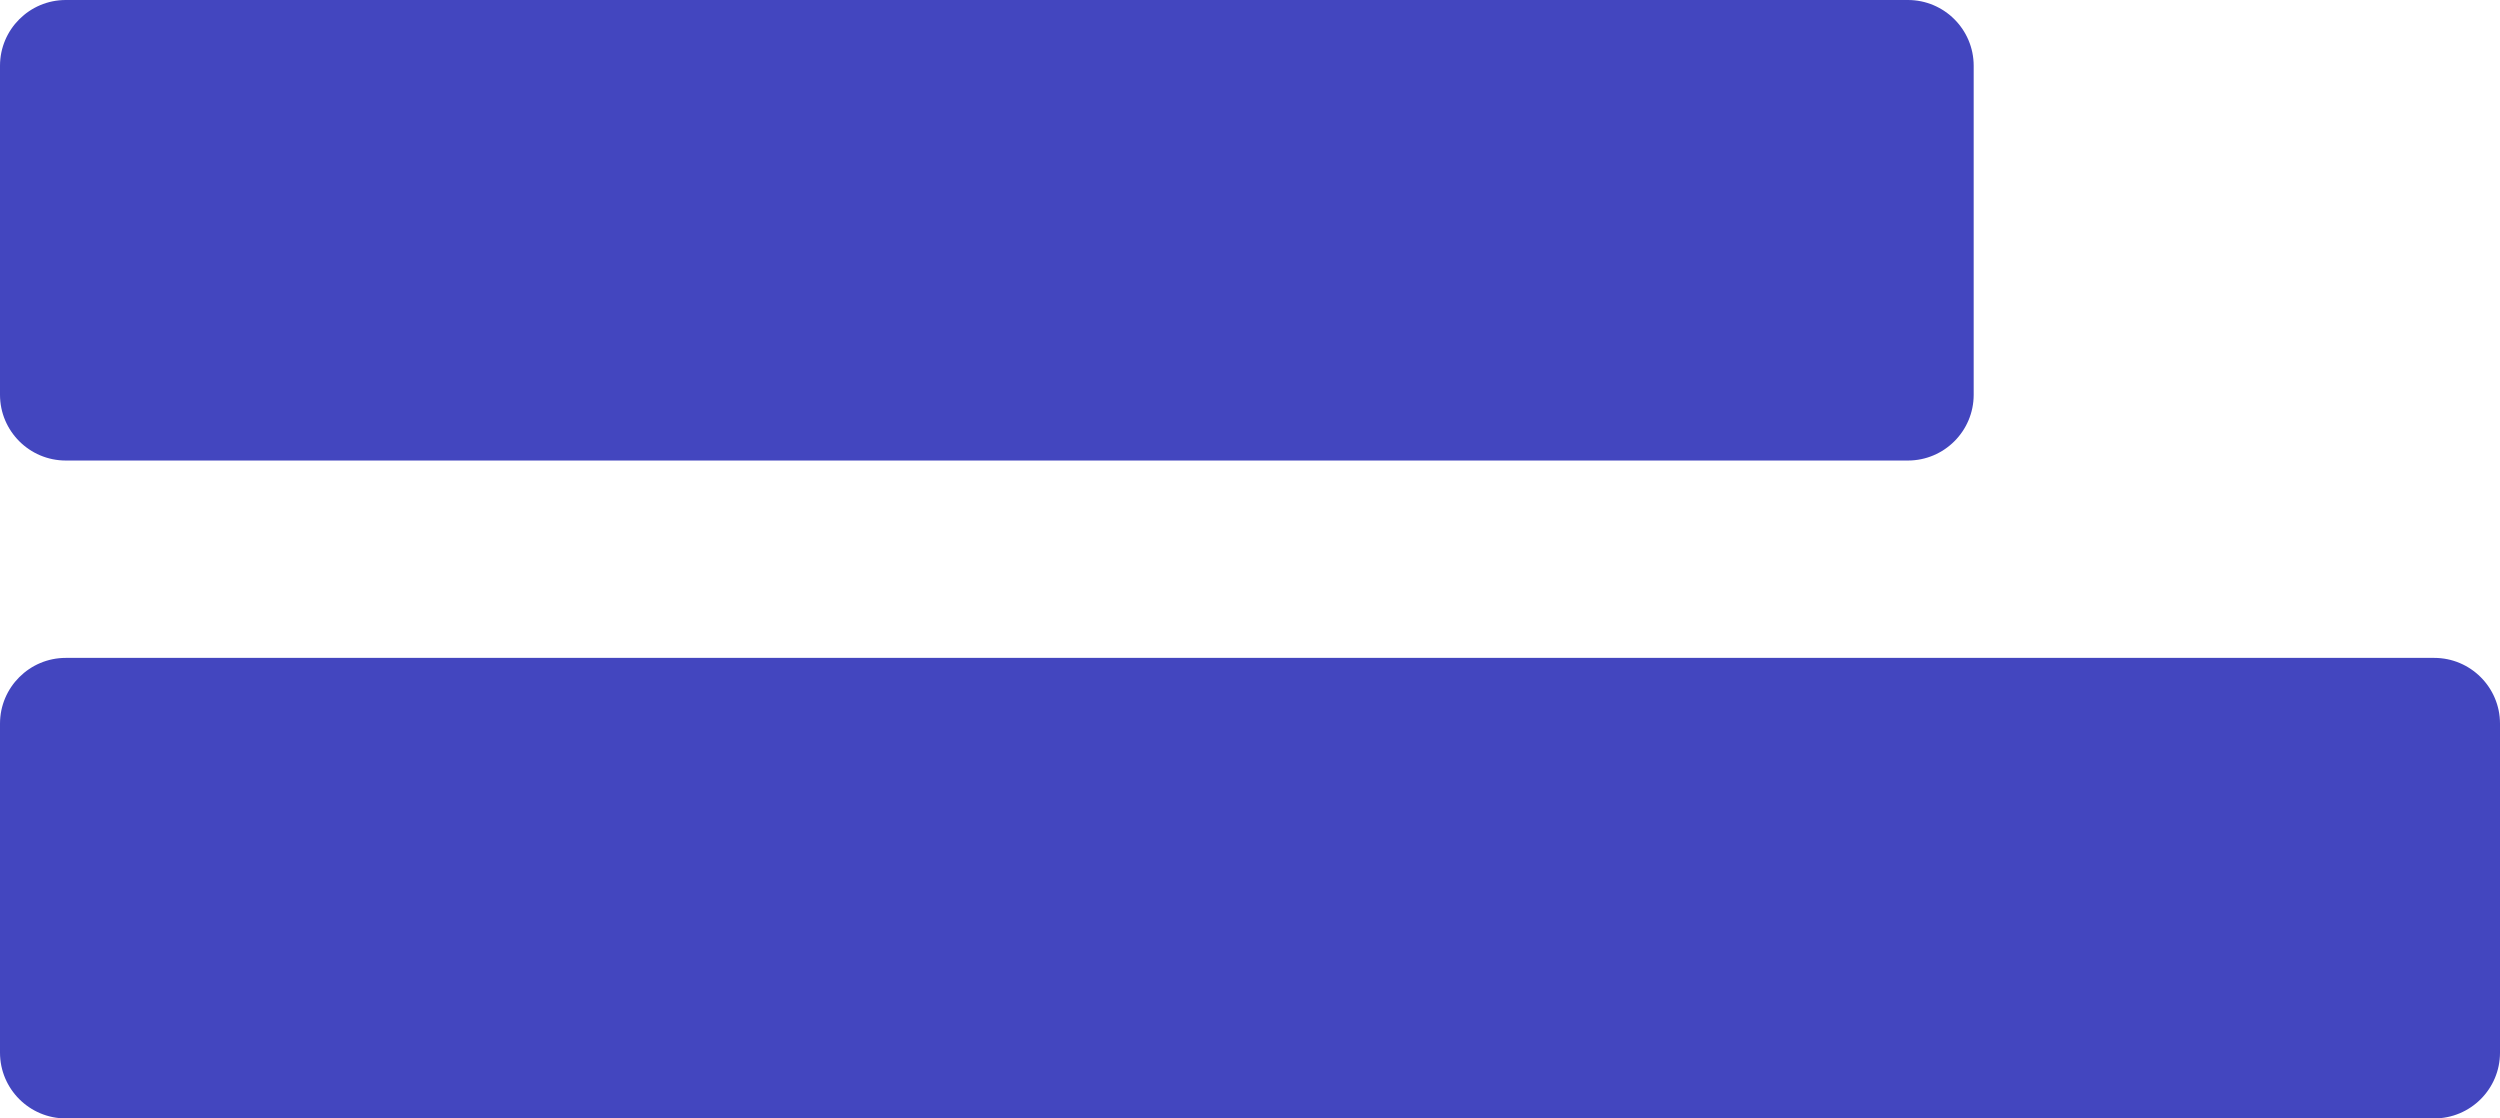 <svg width="38px" height="17px" viewBox="0 0 38 17" version="1.1" xmlns="http://www.w3.org/2000/svg" xmlns:xlink="http://www.w3.org/1999/xlink">
    <g id="Page-1" stroke="none" stroke-width="1" fill="none" fill-rule="evenodd">
        <g id="03---Case-Study" transform="translate(-200, -49)" fill="#4346BF">
            <g id="Header" transform="translate(200, 46)">
                <path d="M1,3 L29,3 C29.552,3 30,3.448 30,4 L30,9 C30,9.552 29.552,10 29,10 L1,10 C0.448,10 6.76353751e-17,9.552 0,9 L0,4 C-6.76353751e-17,3.448 0.448,3 1,3 Z M1,13 L37,13 C37.552,13 38,13.448 38,14 L38,19 C38,19.552 37.552,20 37,20 L1,20 C0.448,20 6.76353751e-17,19.552 0,19 L0,14 C-6.76353751e-17,13.448 0.448,13 1,13 Z" id="Combined-Shape"></path>
            </g>
        </g>
    </g>
</svg>
